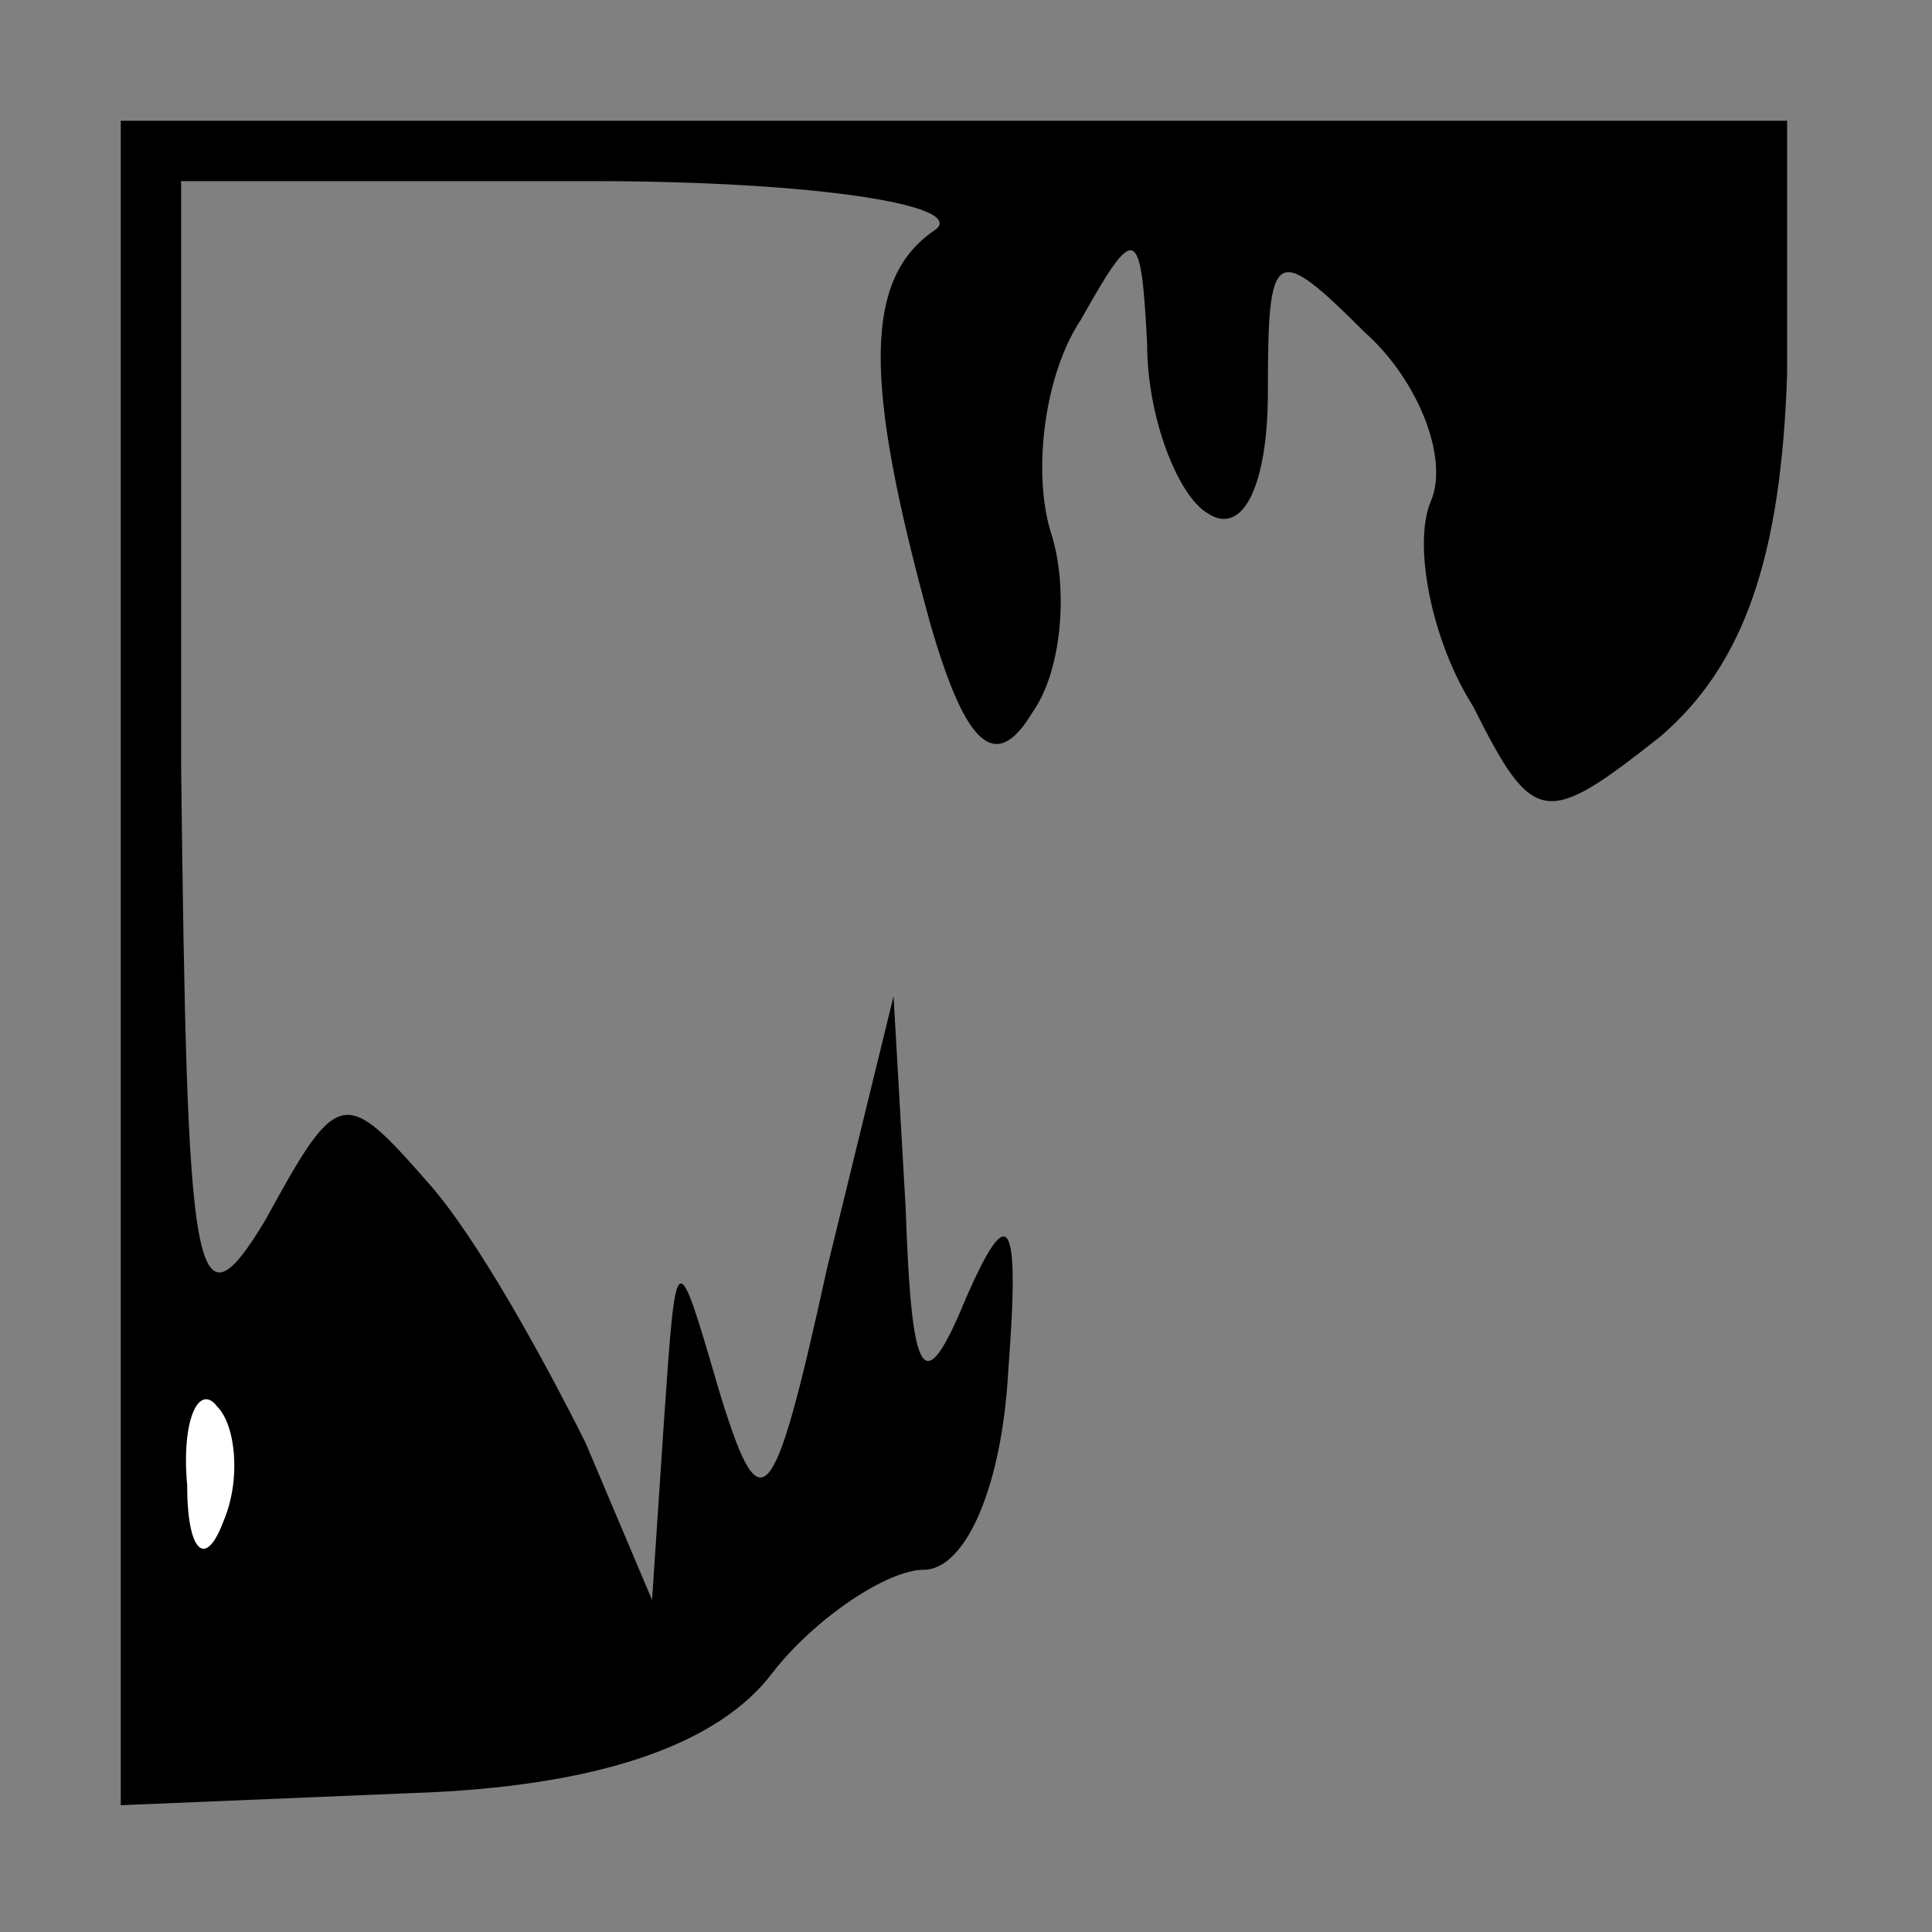 <?xml version="1.0" standalone="no"?>
<!DOCTYPE svg PUBLIC "-//W3C//DTD SVG 20010904//EN"
 "http://www.w3.org/TR/2001/REC-SVG-20010904/DTD/svg10.dtd">
<svg version="1.0" xmlns="http://www.w3.org/2000/svg"
 width="32pt" height="32pt" viewBox="0 0 32 32"
 preserveAspectRatio="xMidYMid meet">
<rect x="0" y="0" width="32" height="32" fill="#808080" stroke="none"/>
<g transform="translate(0,32) scale(0.1,-0.1)"
fill="#000000" stroke="none">
<path fill="#000000" stroke="none" d="M20 161 l0 -140 48 2 c31 1 51 8 60 20
7 9 19 17 25 17 7 0 13 14 14 33 2 26 0 28 -7 12 -7 -17 -9 -14 -10 15 l-2 35
-11 -45 c-9 -41 -11 -43 -18 -20 -7 24 -7 24 -9 -5 l-2 -30 -11 26 c-7 14 -18
34 -26 43 -14 16 -15 16 -27 -6 -12 -20 -13 -10 -14 75 l0 97 68 0 c37 0 62
-4 57 -8 -12 -8 -12 -25 -1 -65 6 -21 11 -25 17 -15 5 7 6 21 3 30 -3 10 -1
26 5 35 9 16 10 16 11 -4 0 -12 5 -25 10 -28 6 -4 10 5 10 20 0 24 1 25 16 10
9 -8 14 -21 11 -28 -3 -7 0 -23 7 -34 10 -20 12 -20 31 -5 14 12 20 30 21 60
l0 42 -138 0 -138 0 0 -139z"/>
<path fill="#ffffff" stroke="none" d="M37 68 c-3 -8 -6 -5 -6 6 -1 11 2 17 5
13 3 -3 4 -12 1 -19z"/>
</g>
</svg>
